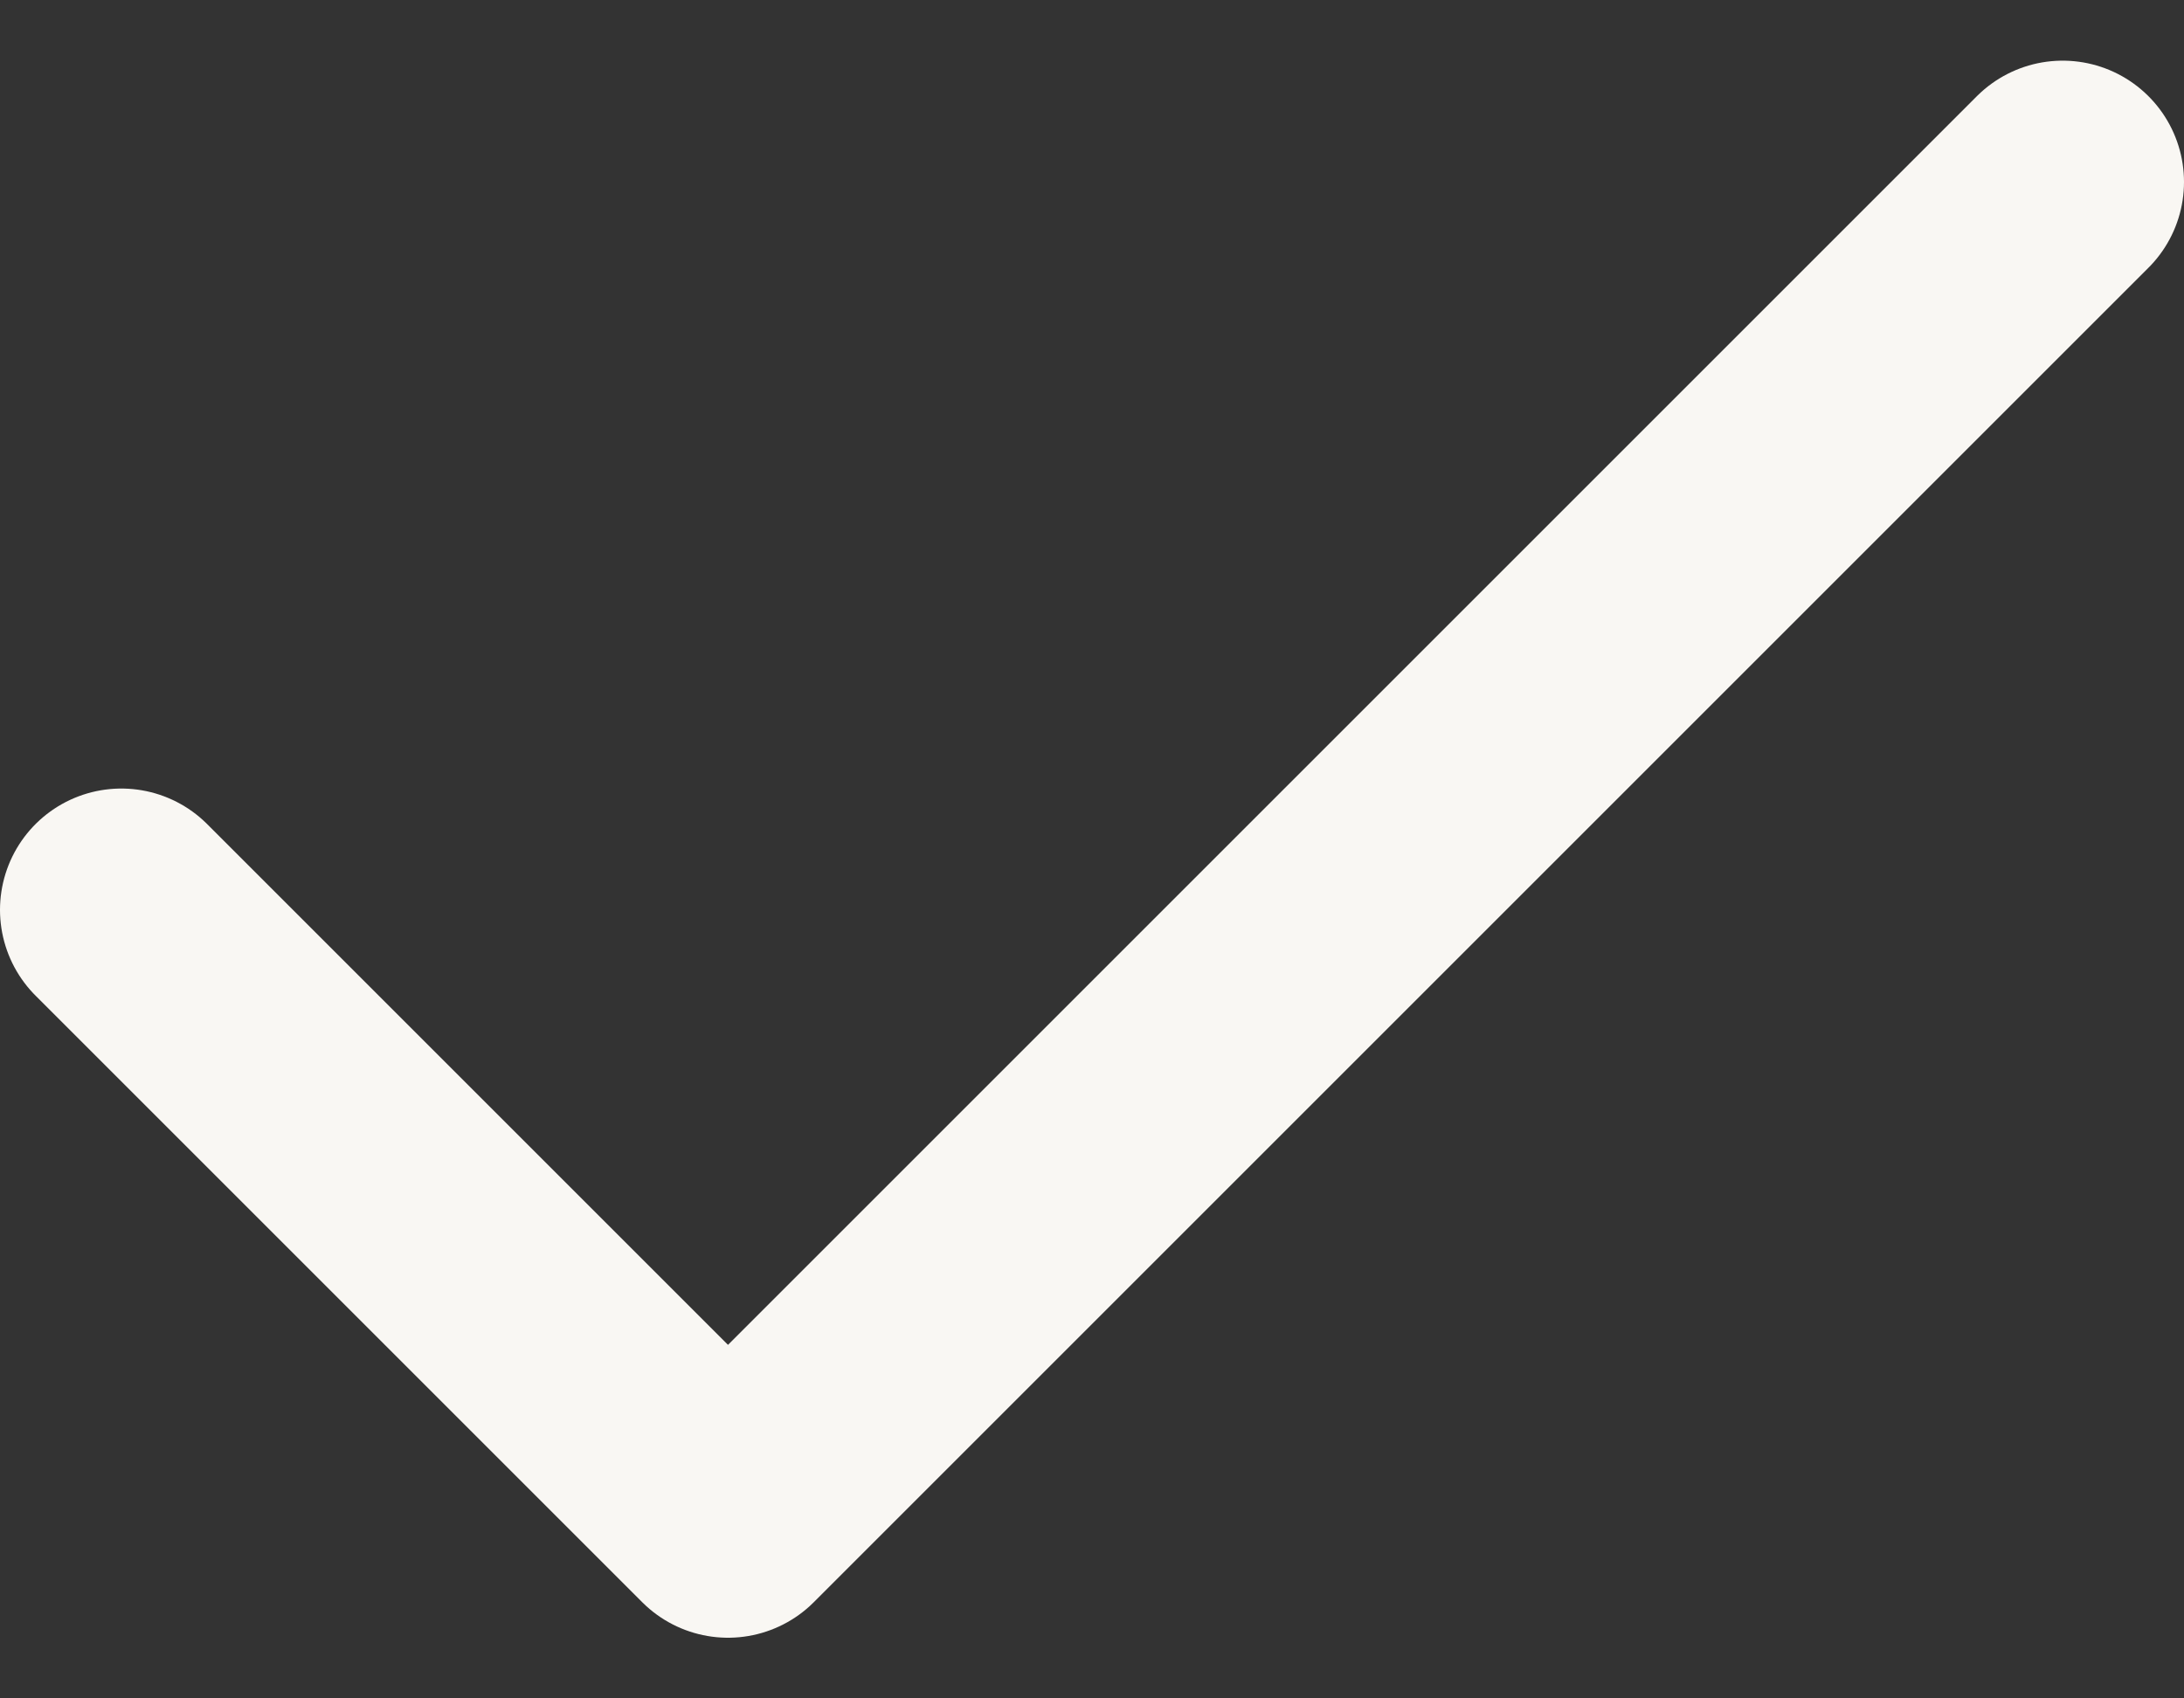 <svg width="18" height="14" viewBox="0 0 18 14" fill="none" xmlns="http://www.w3.org/2000/svg">
<rect x="0" y="0" width="18" height="14" fill="#333333" stroke="none"/>
<path d="M17 1.5L6 12.5L1 7.5" stroke="#F9F7F3" stroke-width="2" stroke-linecap="round" stroke-linejoin="round"/>
</svg>
